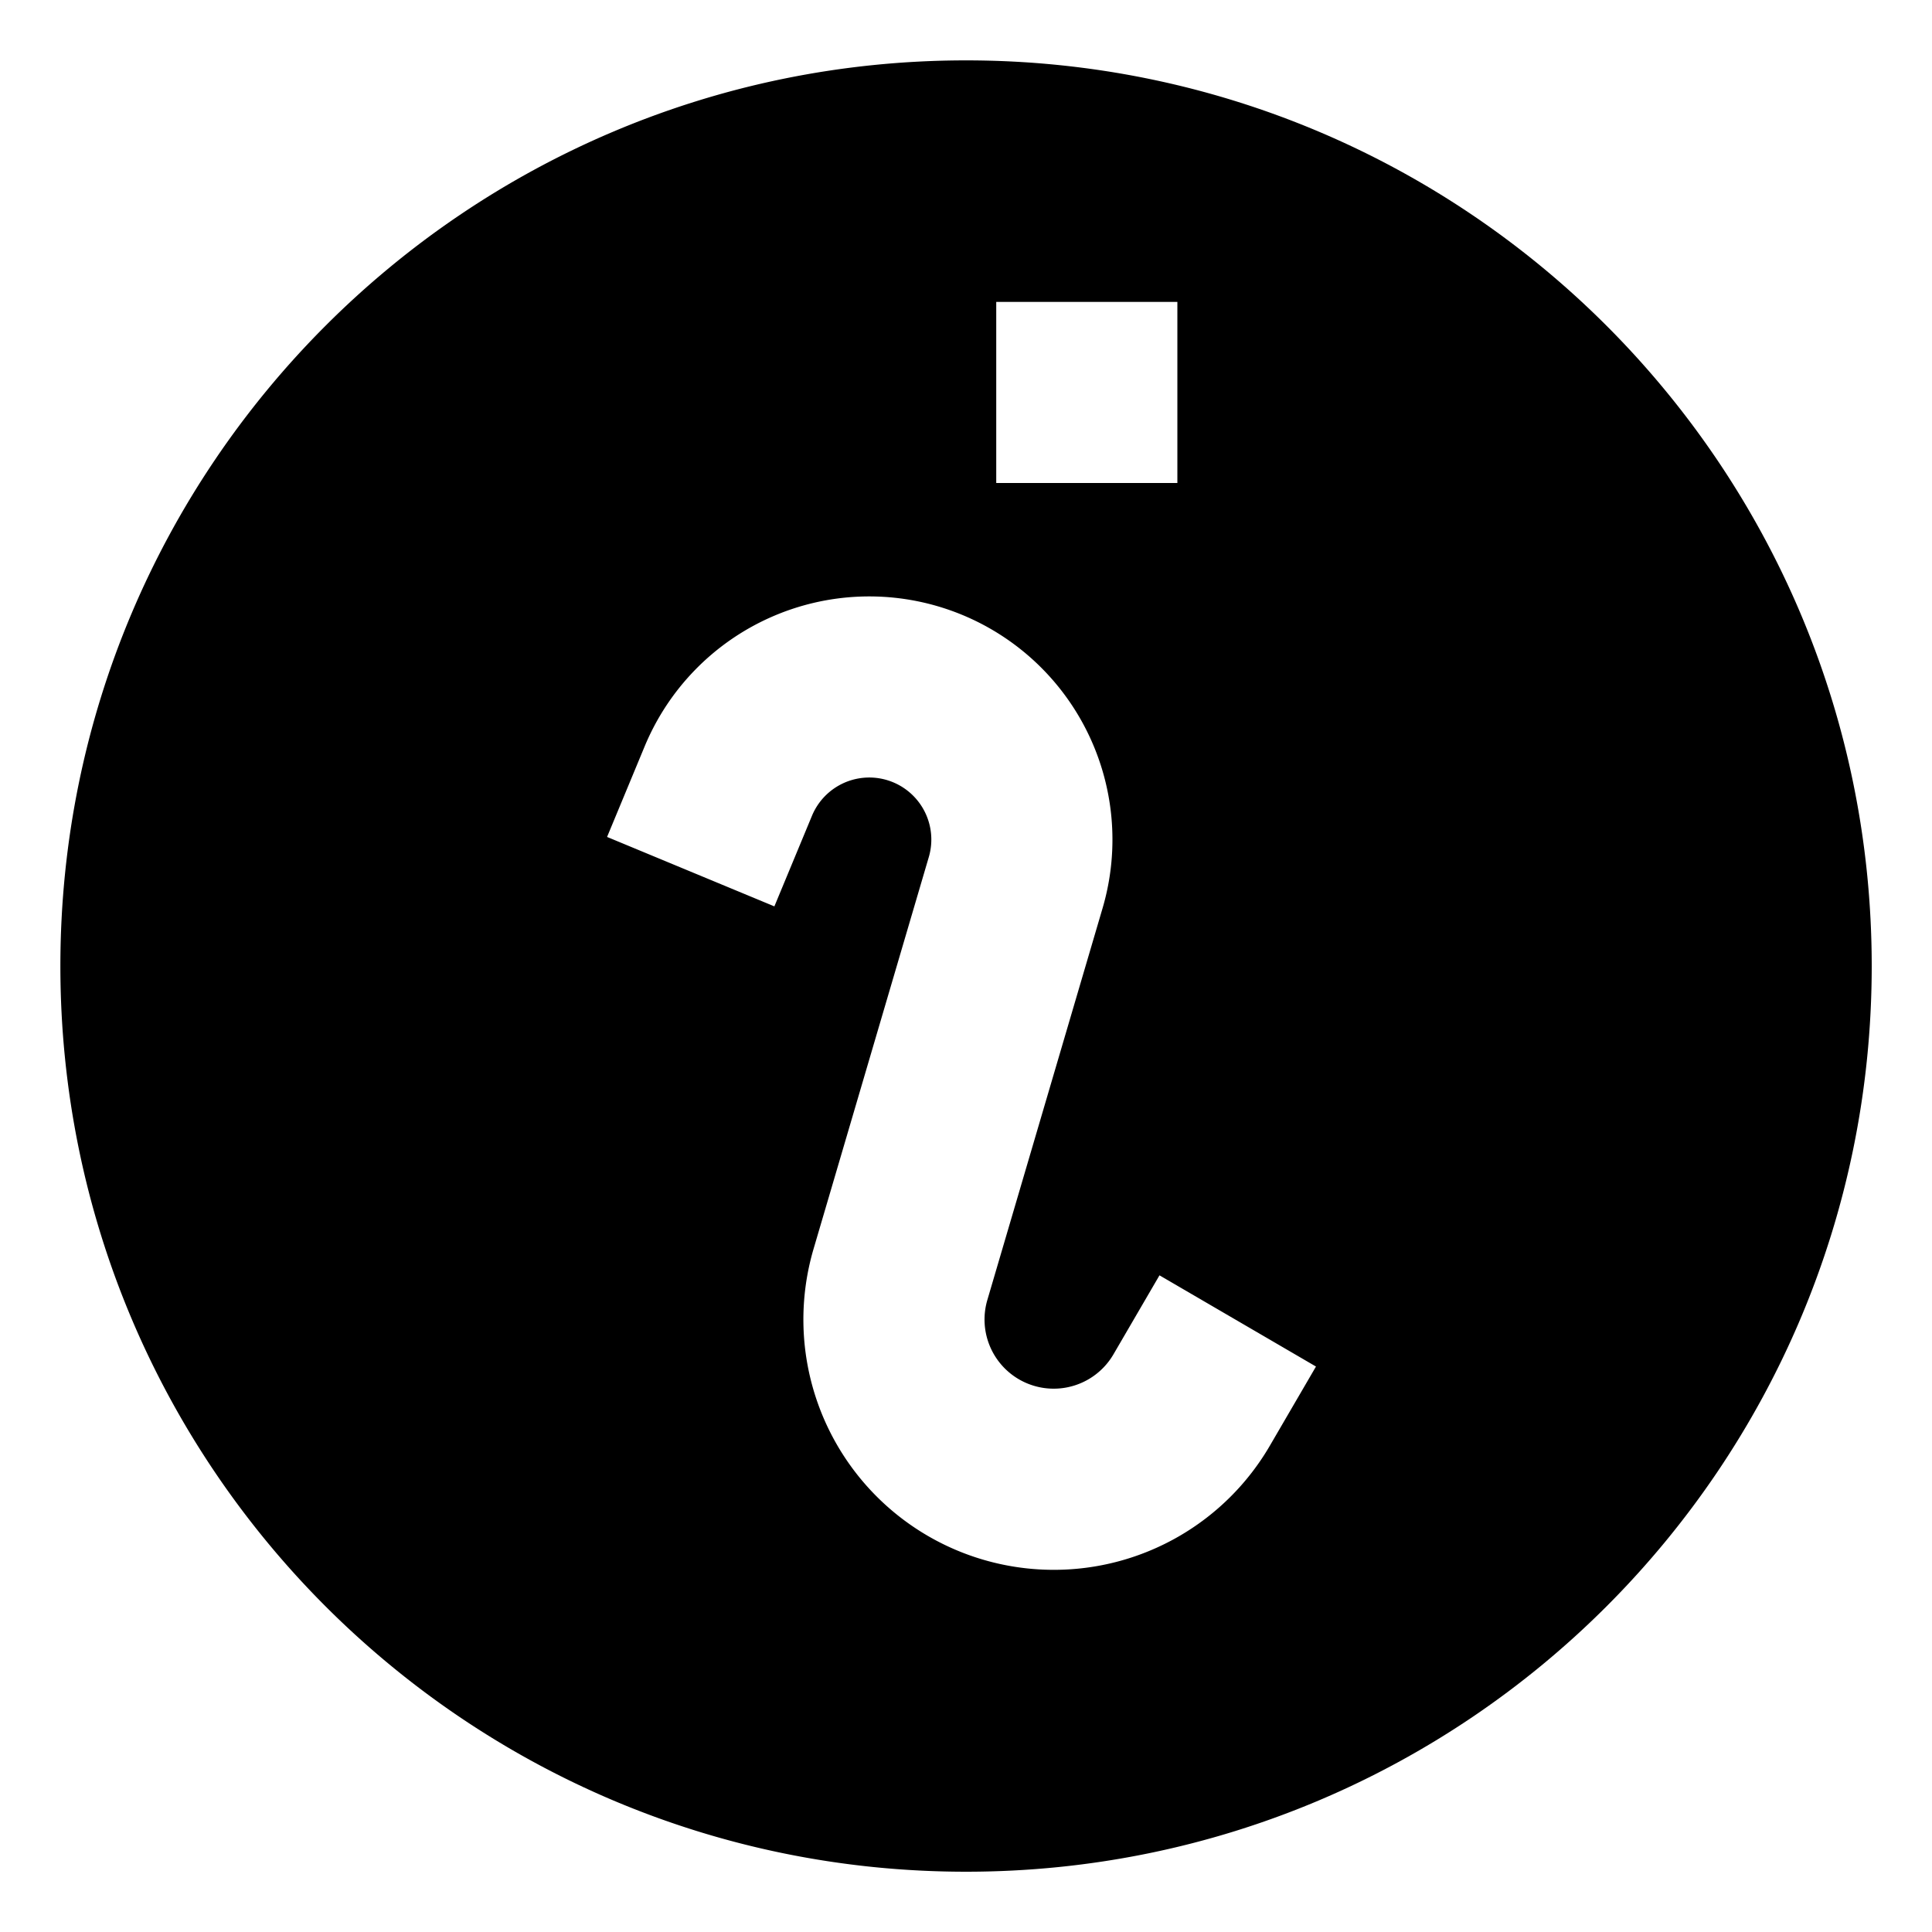 <svg xmlns="http://www.w3.org/2000/svg" viewBox="0 0 511.974 512">
  <path fill="currentColor" d="M256,16C123.452,16,16,123.452,16,256S123.452,496,256,496,496,388.548,496,256,388.548,16,256,16Zm8,64h48v48H264ZM336.529,383.07A66.225,66.225,0,0,1,279.246,416q-1.182,0-2.367-.042a66.328,66.328,0,0,1-61.288-85l30.537-103.829a16.442,16.442,0,0,0-30.961-10.942l-9.96,24-44.334-18.4,9.96-24a64.443,64.443,0,0,1,121.345,42.884L261.641,344.5a18.329,18.329,0,0,0,33.419,14.4l12.2-20.941,41.47,24.17Z" class="ci-primary"/>
</svg>

